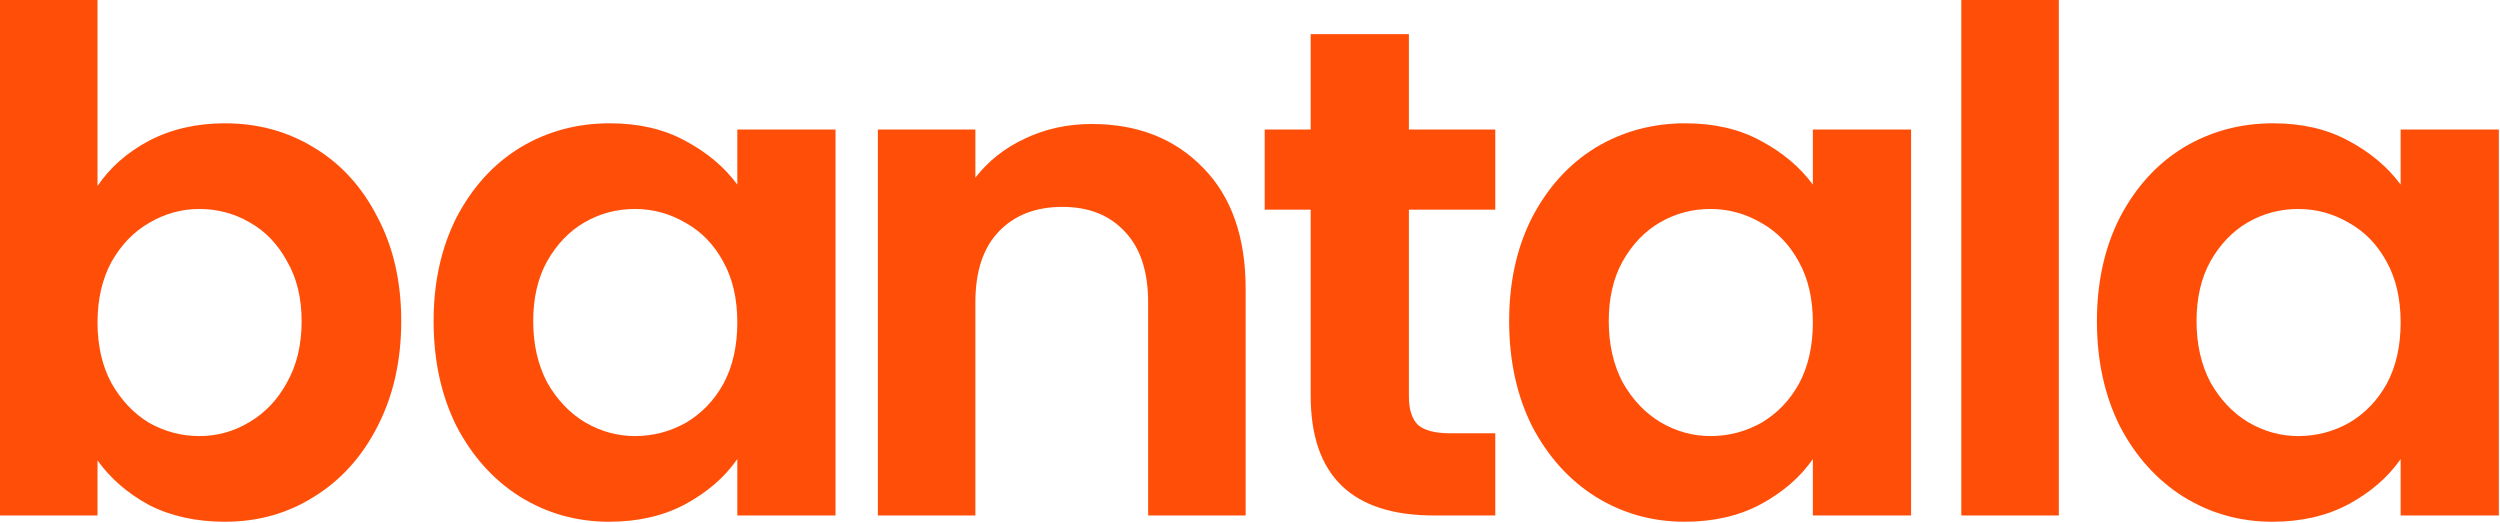<svg width="1266" height="265" viewBox="0 0 1266 265" fill="none" xmlns="http://www.w3.org/2000/svg">
<path d="M49.385 94.185C55.735 84.778 64.436 77.135 75.489 71.256C86.777 65.377 99.594 62.437 113.939 62.437C130.636 62.437 145.686 66.552 159.091 74.783C172.731 83.014 183.431 94.773 191.191 110.059C199.187 125.109 203.185 142.629 203.185 162.619C203.185 182.608 199.187 200.363 191.191 215.884C183.431 231.17 172.731 243.046 159.091 251.512C145.686 259.978 130.636 264.211 113.939 264.211C99.358 264.211 86.542 261.389 75.489 255.745C64.671 249.866 55.97 242.34 49.385 233.169V261.036H0V0H49.385V94.185ZM152.742 162.619C152.742 150.86 150.272 140.748 145.334 132.282C140.63 123.581 134.281 116.996 126.285 112.528C118.525 108.06 110.059 105.826 100.887 105.826C91.951 105.826 83.485 108.177 75.489 112.881C67.728 117.349 61.379 123.933 56.44 132.635C51.737 141.336 49.385 151.566 49.385 163.324C49.385 175.082 51.737 185.312 56.44 194.013C61.379 202.715 67.728 209.417 75.489 214.12C83.485 218.588 91.951 220.823 100.887 220.823C110.059 220.823 118.525 218.471 126.285 213.768C134.281 209.064 140.63 202.362 145.334 193.661C150.272 184.959 152.742 174.612 152.742 162.619Z" fill="#FF4E08"/>
<path d="M219.575 162.619C219.575 142.864 223.455 125.344 231.216 110.059C239.212 94.773 249.912 83.014 263.316 74.783C276.956 66.552 292.124 62.437 308.821 62.437C323.402 62.437 336.101 65.377 346.919 71.256C357.971 77.135 366.79 84.543 373.375 93.479V65.612H423.113V261.036H373.375V232.463C367.025 241.635 358.207 249.278 346.919 255.392C335.866 261.271 323.049 264.211 308.469 264.211C292.007 264.211 276.956 259.978 263.316 251.512C249.912 243.046 239.212 231.17 231.216 215.884C223.455 200.363 219.575 182.608 219.575 162.619ZM373.375 163.324C373.375 151.33 371.023 141.101 366.32 132.635C361.617 123.933 355.267 117.349 347.271 112.881C339.276 108.177 330.692 105.826 321.52 105.826C312.349 105.826 303.883 108.06 296.122 112.528C288.362 116.996 282.012 123.581 277.074 132.282C272.37 140.748 270.019 150.86 270.019 162.619C270.019 174.377 272.37 184.724 277.074 193.661C282.012 202.362 288.362 209.064 296.122 213.768C304.118 218.471 312.584 220.823 321.52 220.823C330.692 220.823 339.276 218.588 347.271 214.12C355.267 209.417 361.617 202.832 366.32 194.366C371.023 185.665 373.375 175.318 373.375 163.324Z" fill="#FF4E08"/>
<path d="M552.843 62.79C576.125 62.79 594.938 70.198 609.284 85.013C623.629 99.594 630.801 120.053 630.801 146.392V261.036H581.416V153.094C581.416 137.573 577.536 125.697 569.775 117.466C562.015 109 551.432 104.767 538.028 104.767C524.388 104.767 513.57 109 505.575 117.466C497.814 125.697 493.934 137.573 493.934 153.094V261.036H444.549V65.612H493.934V89.952C500.518 81.486 508.867 74.901 518.979 70.198C529.327 65.259 540.615 62.79 552.843 62.79Z" fill="#FF4E08"/>
<path d="M713.465 106.178V200.716C713.465 207.3 714.994 212.121 718.051 215.179C721.343 218.001 726.752 219.412 734.277 219.412H757.206V261.036H726.164C684.539 261.036 663.727 240.812 663.727 200.363V106.178H640.445V65.612H663.727V17.285H713.465V65.612H757.206V106.178H713.465Z" fill="#FF4E08"/>
<path d="M764.23 162.619C764.23 142.864 768.11 125.344 775.871 110.059C783.867 94.773 794.567 83.014 807.971 74.783C821.611 66.552 836.779 62.437 853.476 62.437C868.057 62.437 880.756 65.377 891.573 71.256C902.626 77.135 911.445 84.543 918.03 93.479V65.612H967.768V261.036H918.03V232.463C911.68 241.635 902.861 249.278 891.573 255.392C880.52 261.271 867.704 264.211 853.123 264.211C836.662 264.211 821.611 259.978 807.971 251.512C794.567 243.046 783.867 231.17 775.871 215.884C768.11 200.363 764.23 182.608 764.23 162.619ZM918.03 163.324C918.03 151.33 915.678 141.101 910.975 132.635C906.271 123.933 899.922 117.349 891.926 112.881C883.93 108.177 875.347 105.826 866.175 105.826C857.004 105.826 848.538 108.06 840.777 112.528C833.017 116.996 826.667 123.581 821.728 132.282C817.025 140.748 814.673 150.86 814.673 162.619C814.673 174.377 817.025 184.724 821.728 193.661C826.667 202.362 833.017 209.064 840.777 213.768C848.773 218.471 857.239 220.823 866.175 220.823C875.347 220.823 883.93 218.588 891.926 214.12C899.922 209.417 906.271 202.832 910.975 194.366C915.678 185.665 918.03 175.318 918.03 163.324Z" fill="#FF4E08"/>
<path d="M1042.59 0V261.036H993.203V0H1042.59Z" fill="#FF4E08"/>
<path d="M1061.88 162.619C1061.88 142.864 1065.76 125.344 1073.53 110.059C1081.52 94.773 1092.22 83.014 1105.63 74.783C1119.27 66.552 1134.43 62.437 1151.13 62.437C1165.71 62.437 1178.41 65.377 1189.23 71.256C1200.28 77.135 1209.1 84.543 1215.68 93.479V65.612H1265.42V261.036H1215.68V232.463C1209.33 241.635 1200.52 249.278 1189.23 255.392C1178.17 261.271 1165.36 264.211 1150.78 264.211C1134.32 264.211 1119.27 259.978 1105.63 251.512C1092.22 243.046 1081.52 231.17 1073.53 215.884C1065.76 200.363 1061.88 182.608 1061.88 162.619ZM1215.68 163.324C1215.68 151.33 1213.33 141.101 1208.63 132.635C1203.93 123.933 1197.58 117.349 1189.58 112.881C1181.58 108.177 1173 105.826 1163.83 105.826C1154.66 105.826 1146.19 108.06 1138.43 112.528C1130.67 116.996 1124.32 123.581 1119.38 132.282C1114.68 140.748 1112.33 150.86 1112.33 162.619C1112.33 174.377 1114.68 184.724 1119.38 193.661C1124.32 202.362 1130.67 209.064 1138.43 213.768C1146.43 218.471 1154.89 220.823 1163.83 220.823C1173 220.823 1181.58 218.588 1189.58 214.12C1197.58 209.417 1203.93 202.832 1208.63 194.366C1213.33 185.665 1215.68 175.318 1215.68 163.324Z" fill="#FF4E08"/>
</svg>
